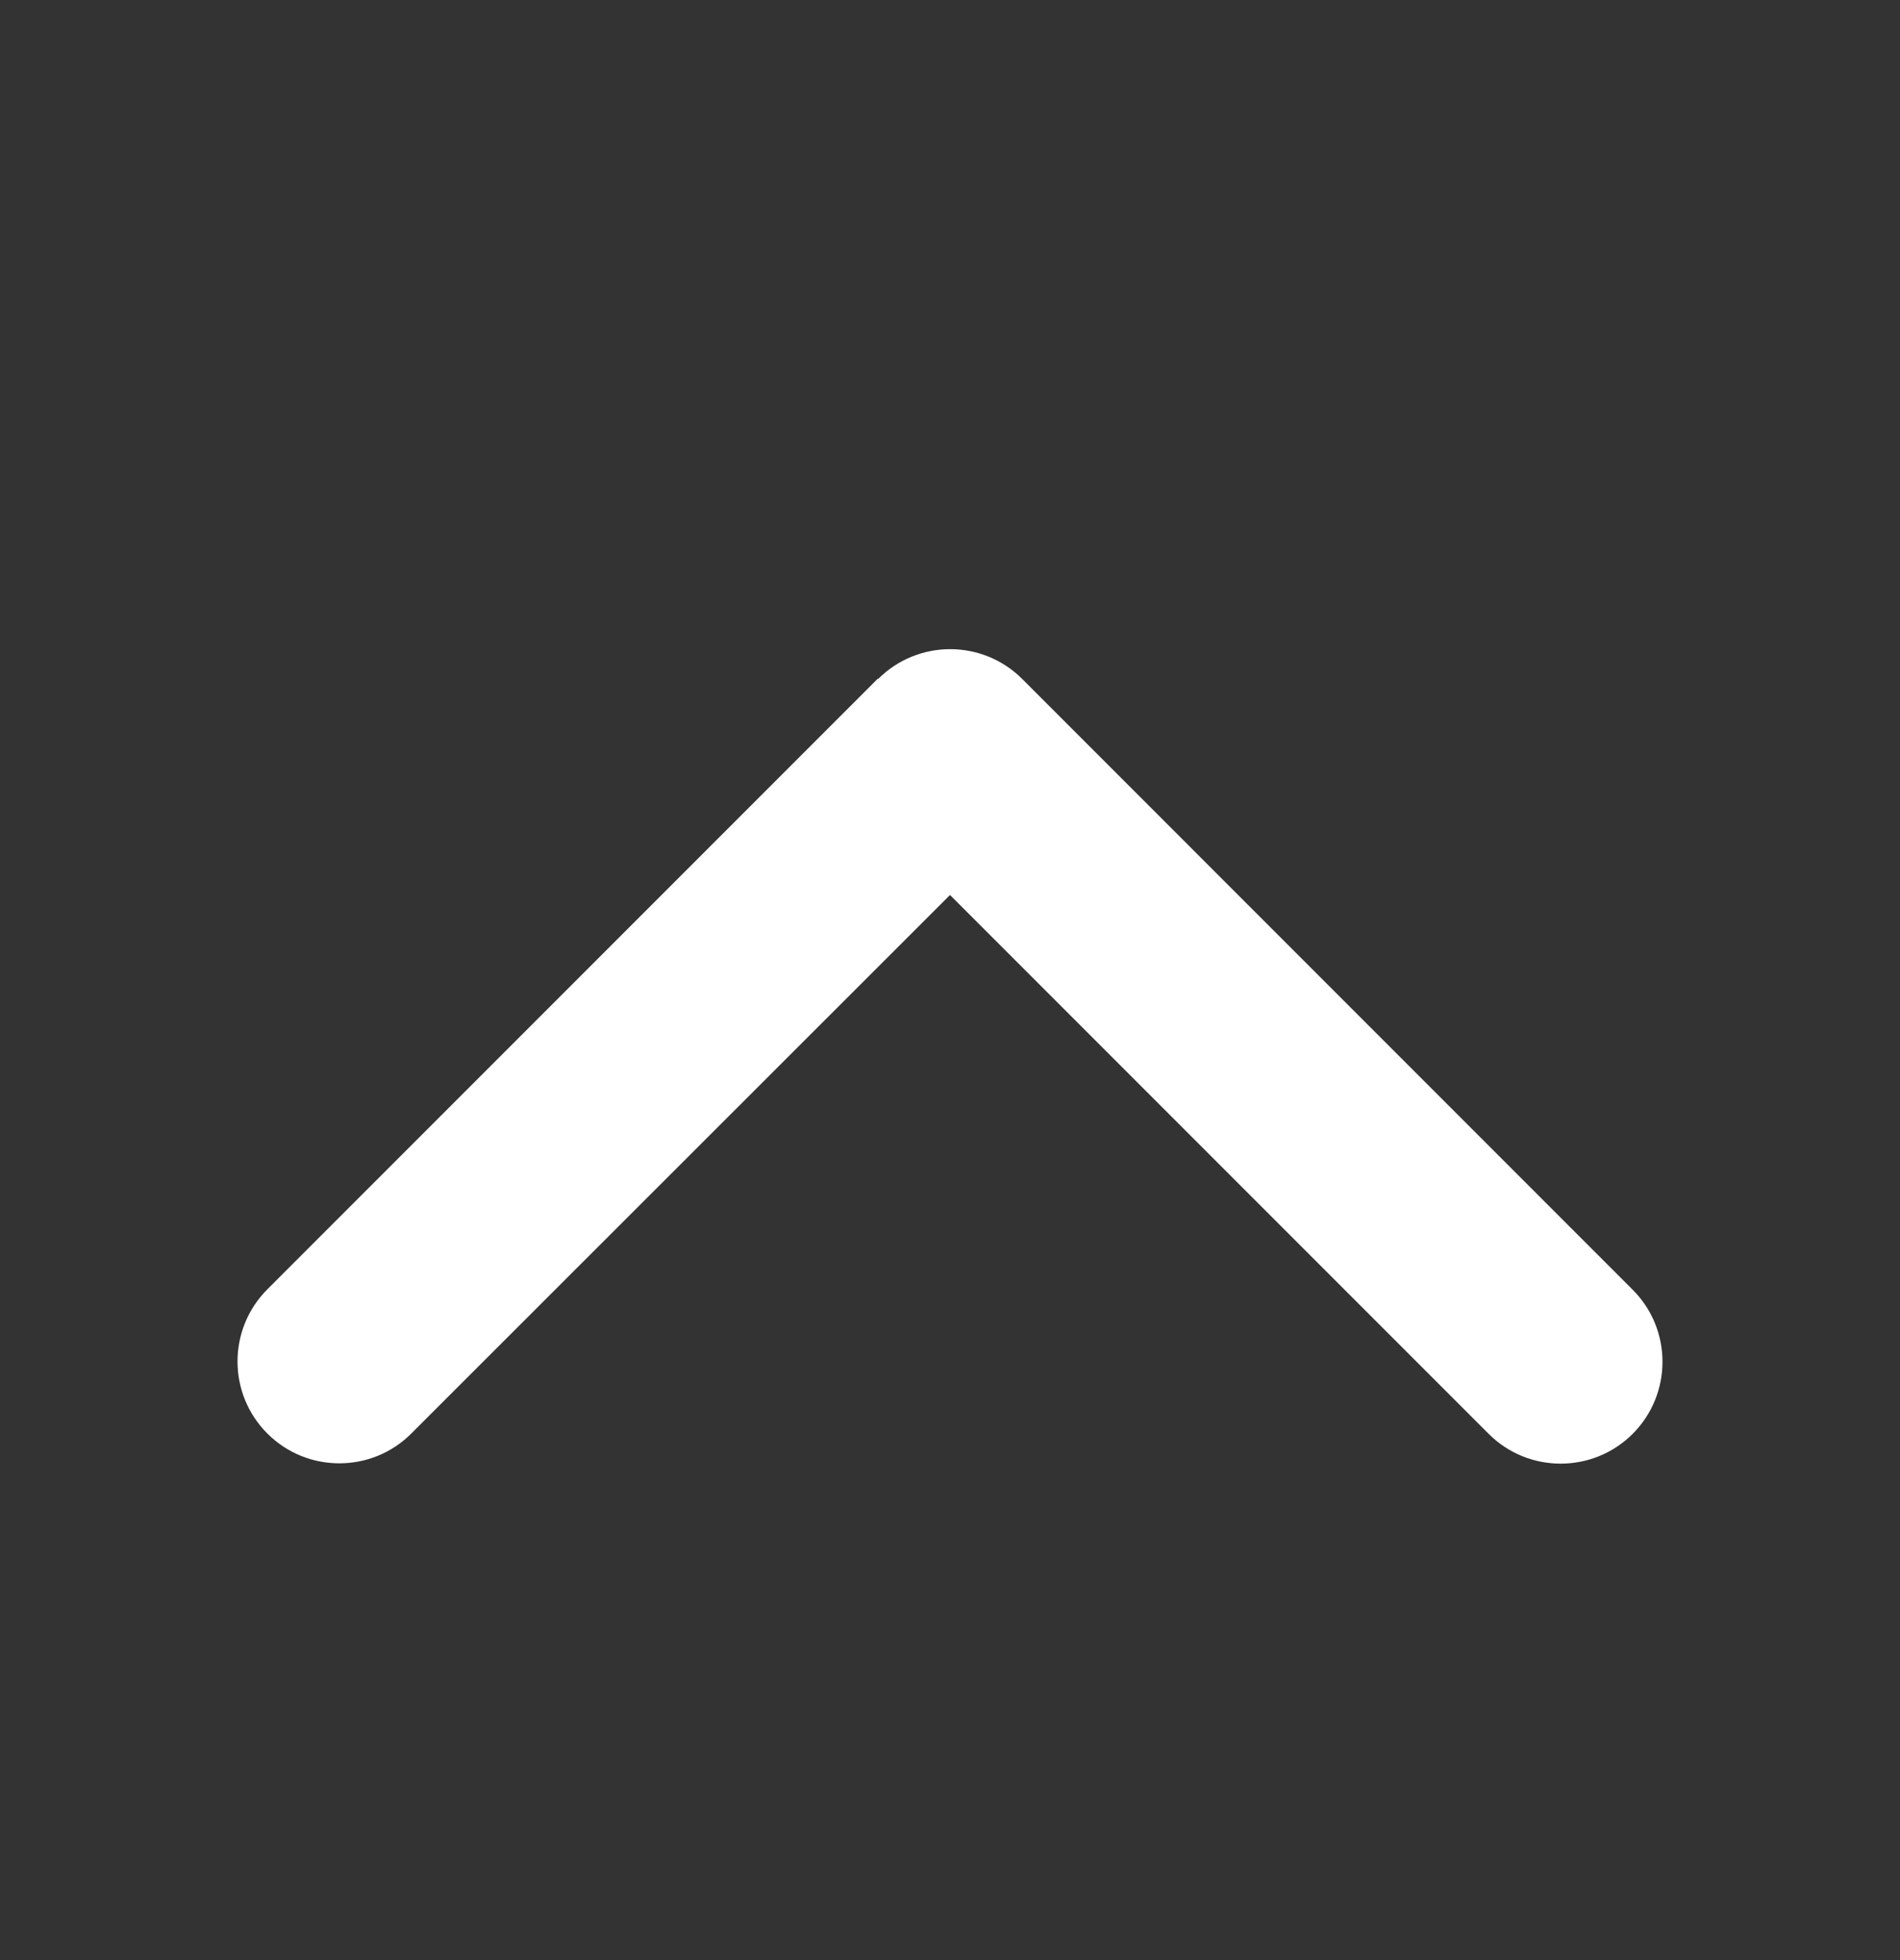 <svg width="32" height="33" viewBox="0 0 32 33" fill="none" xmlns="http://www.w3.org/2000/svg">
<rect x="0" y="0" width="32" height="33" fill="#333333" stroke="none"/>
<g id="arrow_back_ios-24px 2">
<path id="Vector" d="M14.79 11.431C15.459 10.762 16.546 10.762 17.216 11.431L27.498 21.714C28.167 22.383 28.167 23.47 27.498 24.14C26.828 24.809 25.741 24.809 25.072 24.14L16 15.068L6.928 24.134C6.259 24.804 5.171 24.804 4.502 24.134C3.833 23.465 3.833 22.378 4.502 21.708L14.784 11.426L14.79 11.431Z" fill="white"/>
</g>
</svg>
